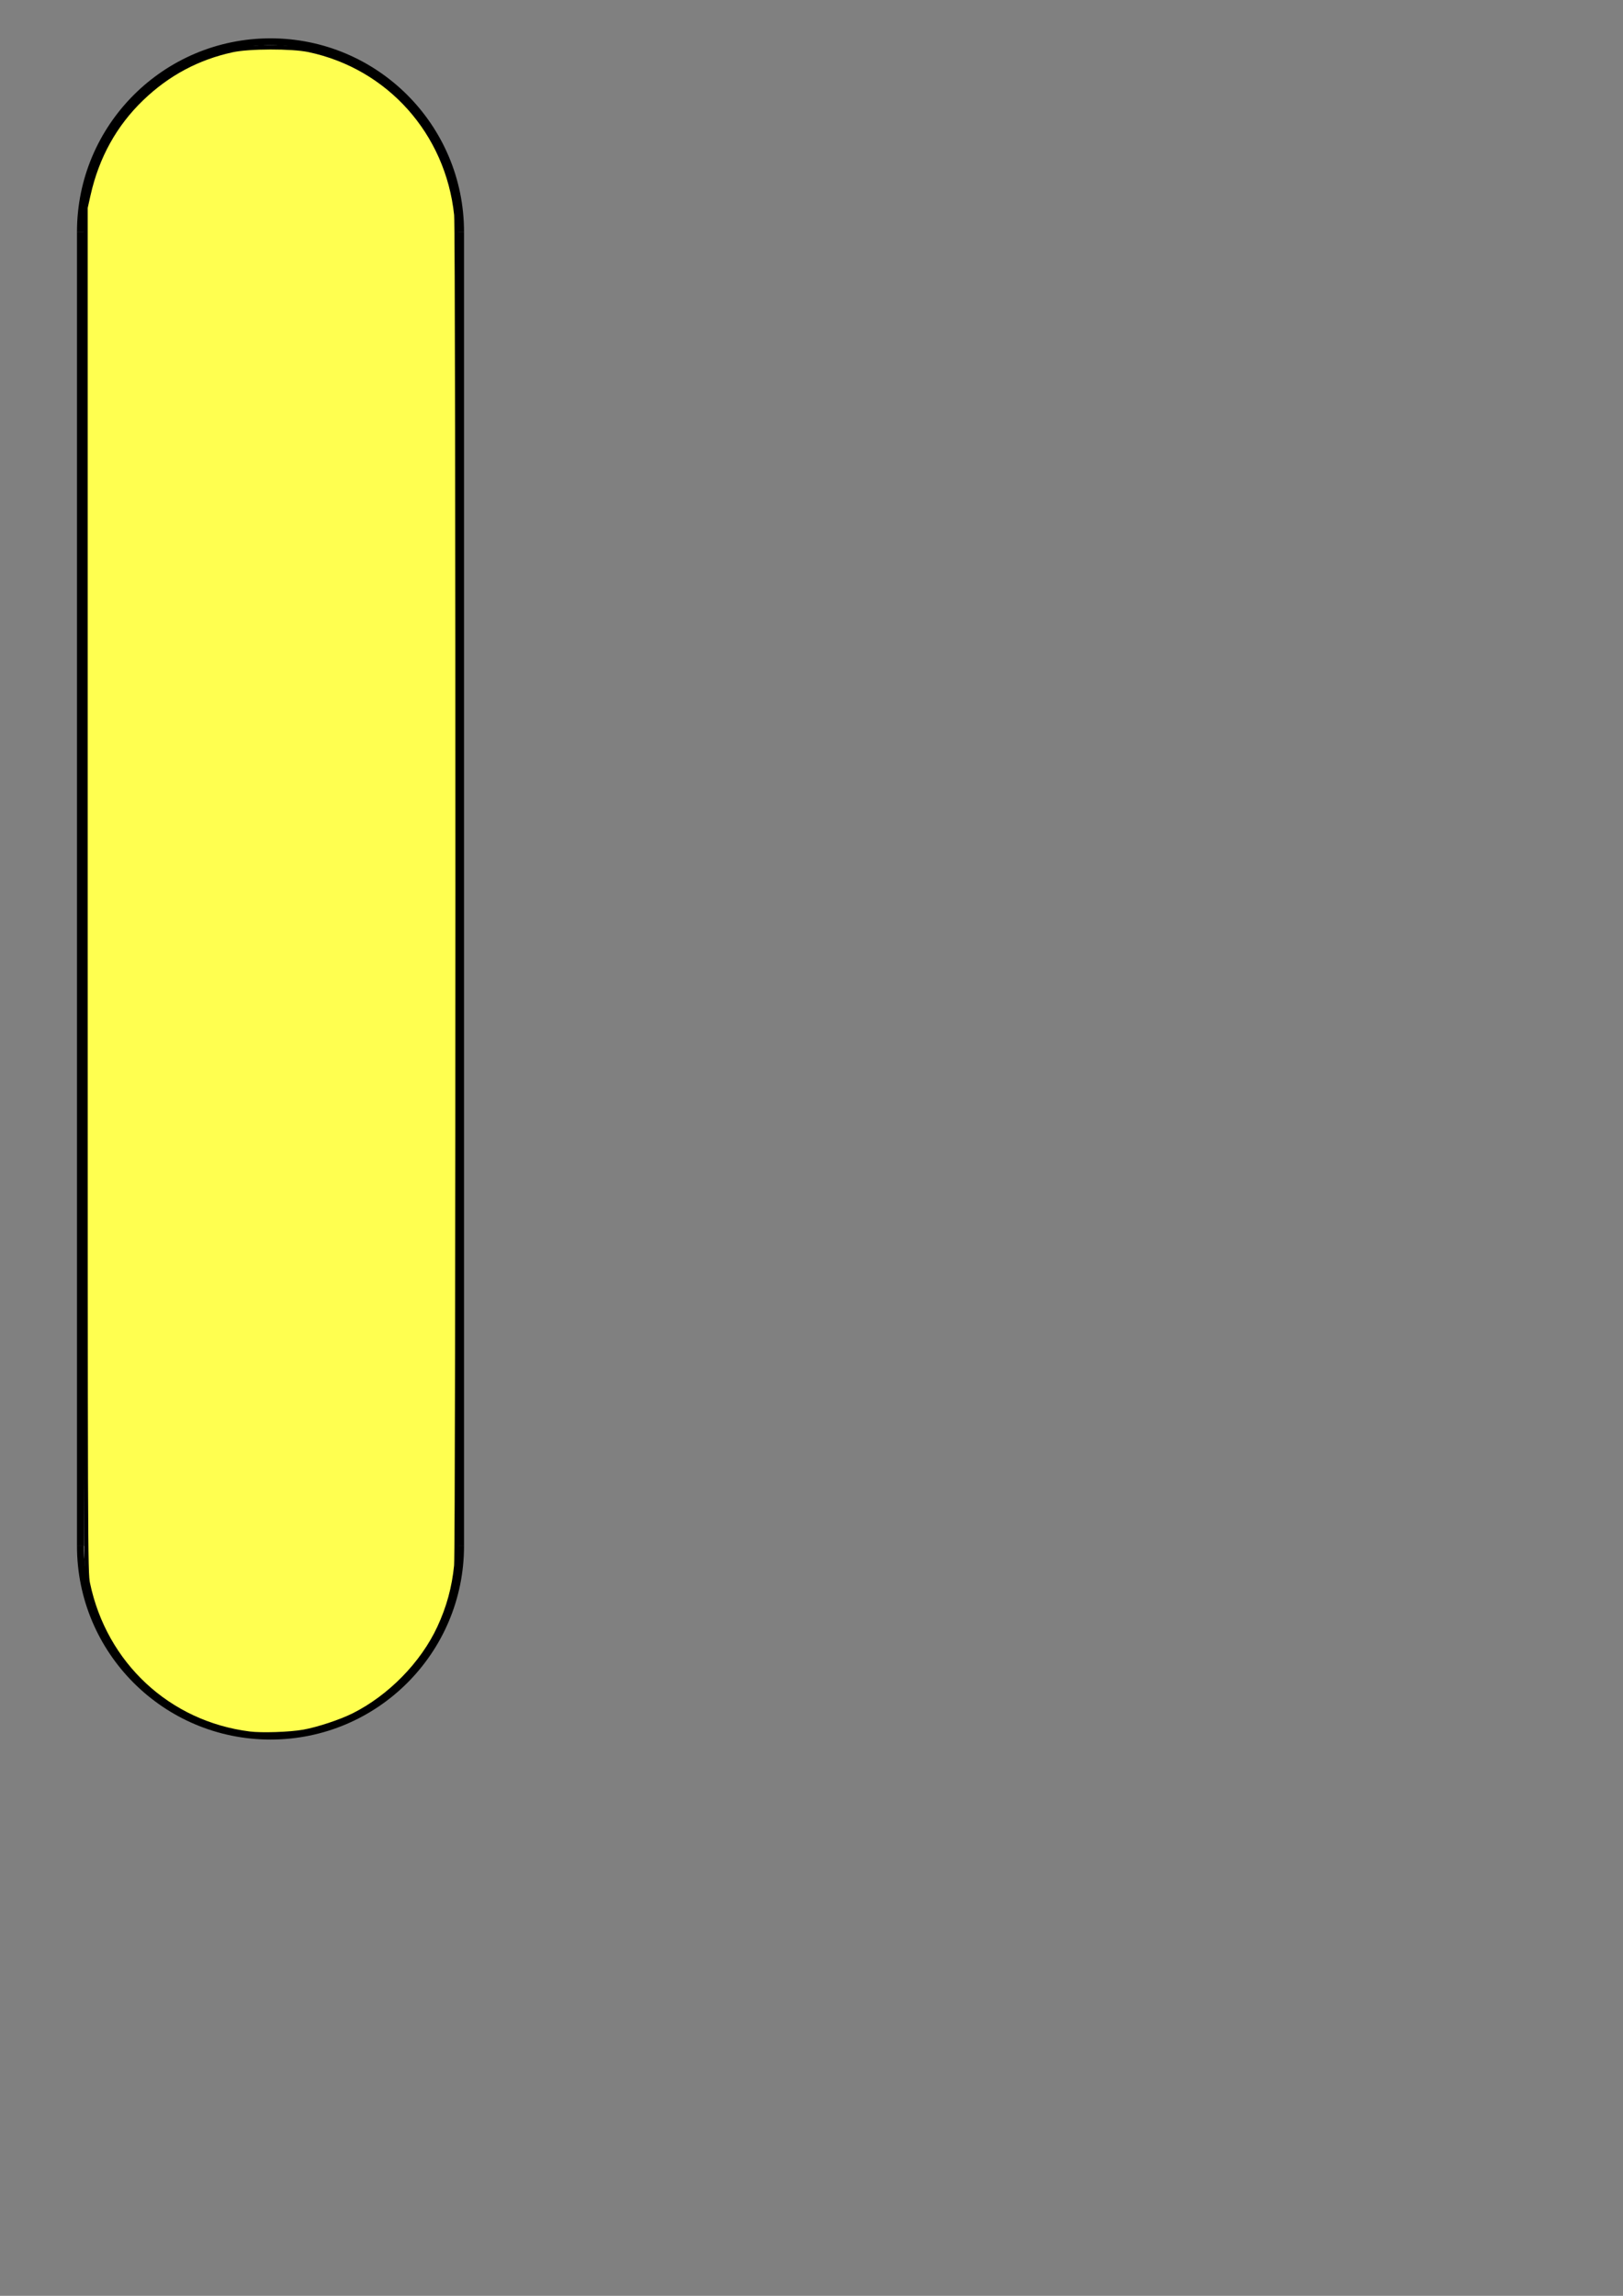 <?xml version="1.0" encoding="UTF-8" standalone="no"?>
<svg
   xmlns:dc="http://purl.org/dc/elements/1.1/"
   xmlns:cc="http://creativecommons.org/ns#"
   xmlns:rdf="http://www.w3.org/1999/02/22-rdf-syntax-ns#"
   xmlns:svg="http://www.w3.org/2000/svg"
   xmlns="http://www.w3.org/2000/svg"
   xmlns:sodipodi="http://sodipodi.sourceforge.net/DTD/sodipodi-0.dtd"
   xmlns:inkscape="http://www.inkscape.org/namespaces/inkscape"
   width="210mm"
   height="297mm"
   viewBox="0 0 210 297"
   version="1.1"
   id="svg8"
   sodipodi:docname="playerBulletYellow.svg"
   inkscape:version="1.0.2-2 (e86c870879, 2021-01-15)">
  <rect x="0" y="0" width="210" height="297" fill="#808080" stroke="none"/>
  <defs
     id="defs2" />
  <sodipodi:namedview
     id="base"
     pagecolor="#ffffff"
     bordercolor="#666666"
     borderopacity="1.0"
     inkscape:pageopacity="0.0"
     inkscape:pageshadow="2"
     inkscape:zoom="0.49690072"
     inkscape:cx="73.472108"
     inkscape:cy="476.84042"
     inkscape:document-units="mm"
     inkscape:current-layer="layer1"
     inkscape:document-rotation="0"
     showgrid="false"
     inkscape:window-width="1080"
     inkscape:window-height="1198"
     inkscape:window-x="1328"
     inkscape:window-y="301"
     inkscape:window-maximized="0" />
  <g
     inkscape:label="Capa 1"
     inkscape:groupmode="layer"
     id="layer1">
    <path
       id="path889"
       style="fill:#ffffff;fill-rule:evenodd;stroke:#000000;stroke-width:0.9;stroke-linecap:butt;stroke-linejoin:round;stroke-miterlimit:3.3;stroke-dasharray:none"
       d="M 10.41,30 C 10.41,16.42 21.42,5.41 35,5.41 48.58,5.41 59.59,16.42 59.59,30"
       sodipodi:nodetypes="csc" />
    <path
       id="path889-5"
       style="fill:#ffffff;fill-rule:evenodd;stroke:#000000;stroke-width:0.9;stroke-linecap:butt;stroke-linejoin:round;stroke-miterlimit:3.3;stroke-dasharray:none"
       d="m 10.41,200 c 1e-6,13.58 11.009,24.59 24.59,24.59 13.58,0 24.59,-11.009 24.59,-24.59"
       sodipodi:nodetypes="csc" />
    <path
       style="fill:none;stroke:#000000;stroke-width:0.9;stroke-linecap:butt;stroke-linejoin:miter;stroke-opacity:1;stroke-miterlimit:4;stroke-dasharray:none"
       d="m 10.41,30 c -1e-6,170 -1e-6,170 -1e-6,170 v 0"
       id="path914" />
    <path
       style="fill:none;stroke:#000000;stroke-width:0.9;stroke-linecap:butt;stroke-linejoin:miter;stroke-miterlimit:4;stroke-dasharray:none;stroke-opacity:1"
       d="m 59.59,30 c -1e-6,170 -1e-6,170 -1e-6,170 v 0"
       id="path914-1" />
    <path
       style="fill:#ffff50;fill-opacity:1;fill-rule:evenodd;stroke:#000000;stroke-width:2.069;stroke-linecap:butt;stroke-linejoin:round;stroke-miterlimit:4;stroke-dasharray:none"
       d="M 121.843,846.295 C 82.299,841.328 51.192,812.44 42.935,773.017 41.82,767.692 41.789,758.421 41.789,434.467 V 101.392 l 1.414,-6.315 C 47.36,76.508 56.097,60.76 69.248,48.129 81.894,35.982 96.52,28.161 113.447,24.494 c 8.285,-1.795 29.013,-1.837 37.356,-0.076 39.047,8.243 67.737,40.322 71.966,80.469 0.848,8.052 0.829,650.968 -0.02,659.397 -1.094,10.862 -3.717,20.456 -8.279,30.285 -8.161,17.579 -24.025,33.804 -41.783,42.732 -6.256,3.145 -17.5,6.87 -24.435,8.094 -6.766,1.194 -20.379,1.658 -26.409,0.901 z"
       id="path950"
       transform="scale(0.265)" />
  </g>
</svg>
